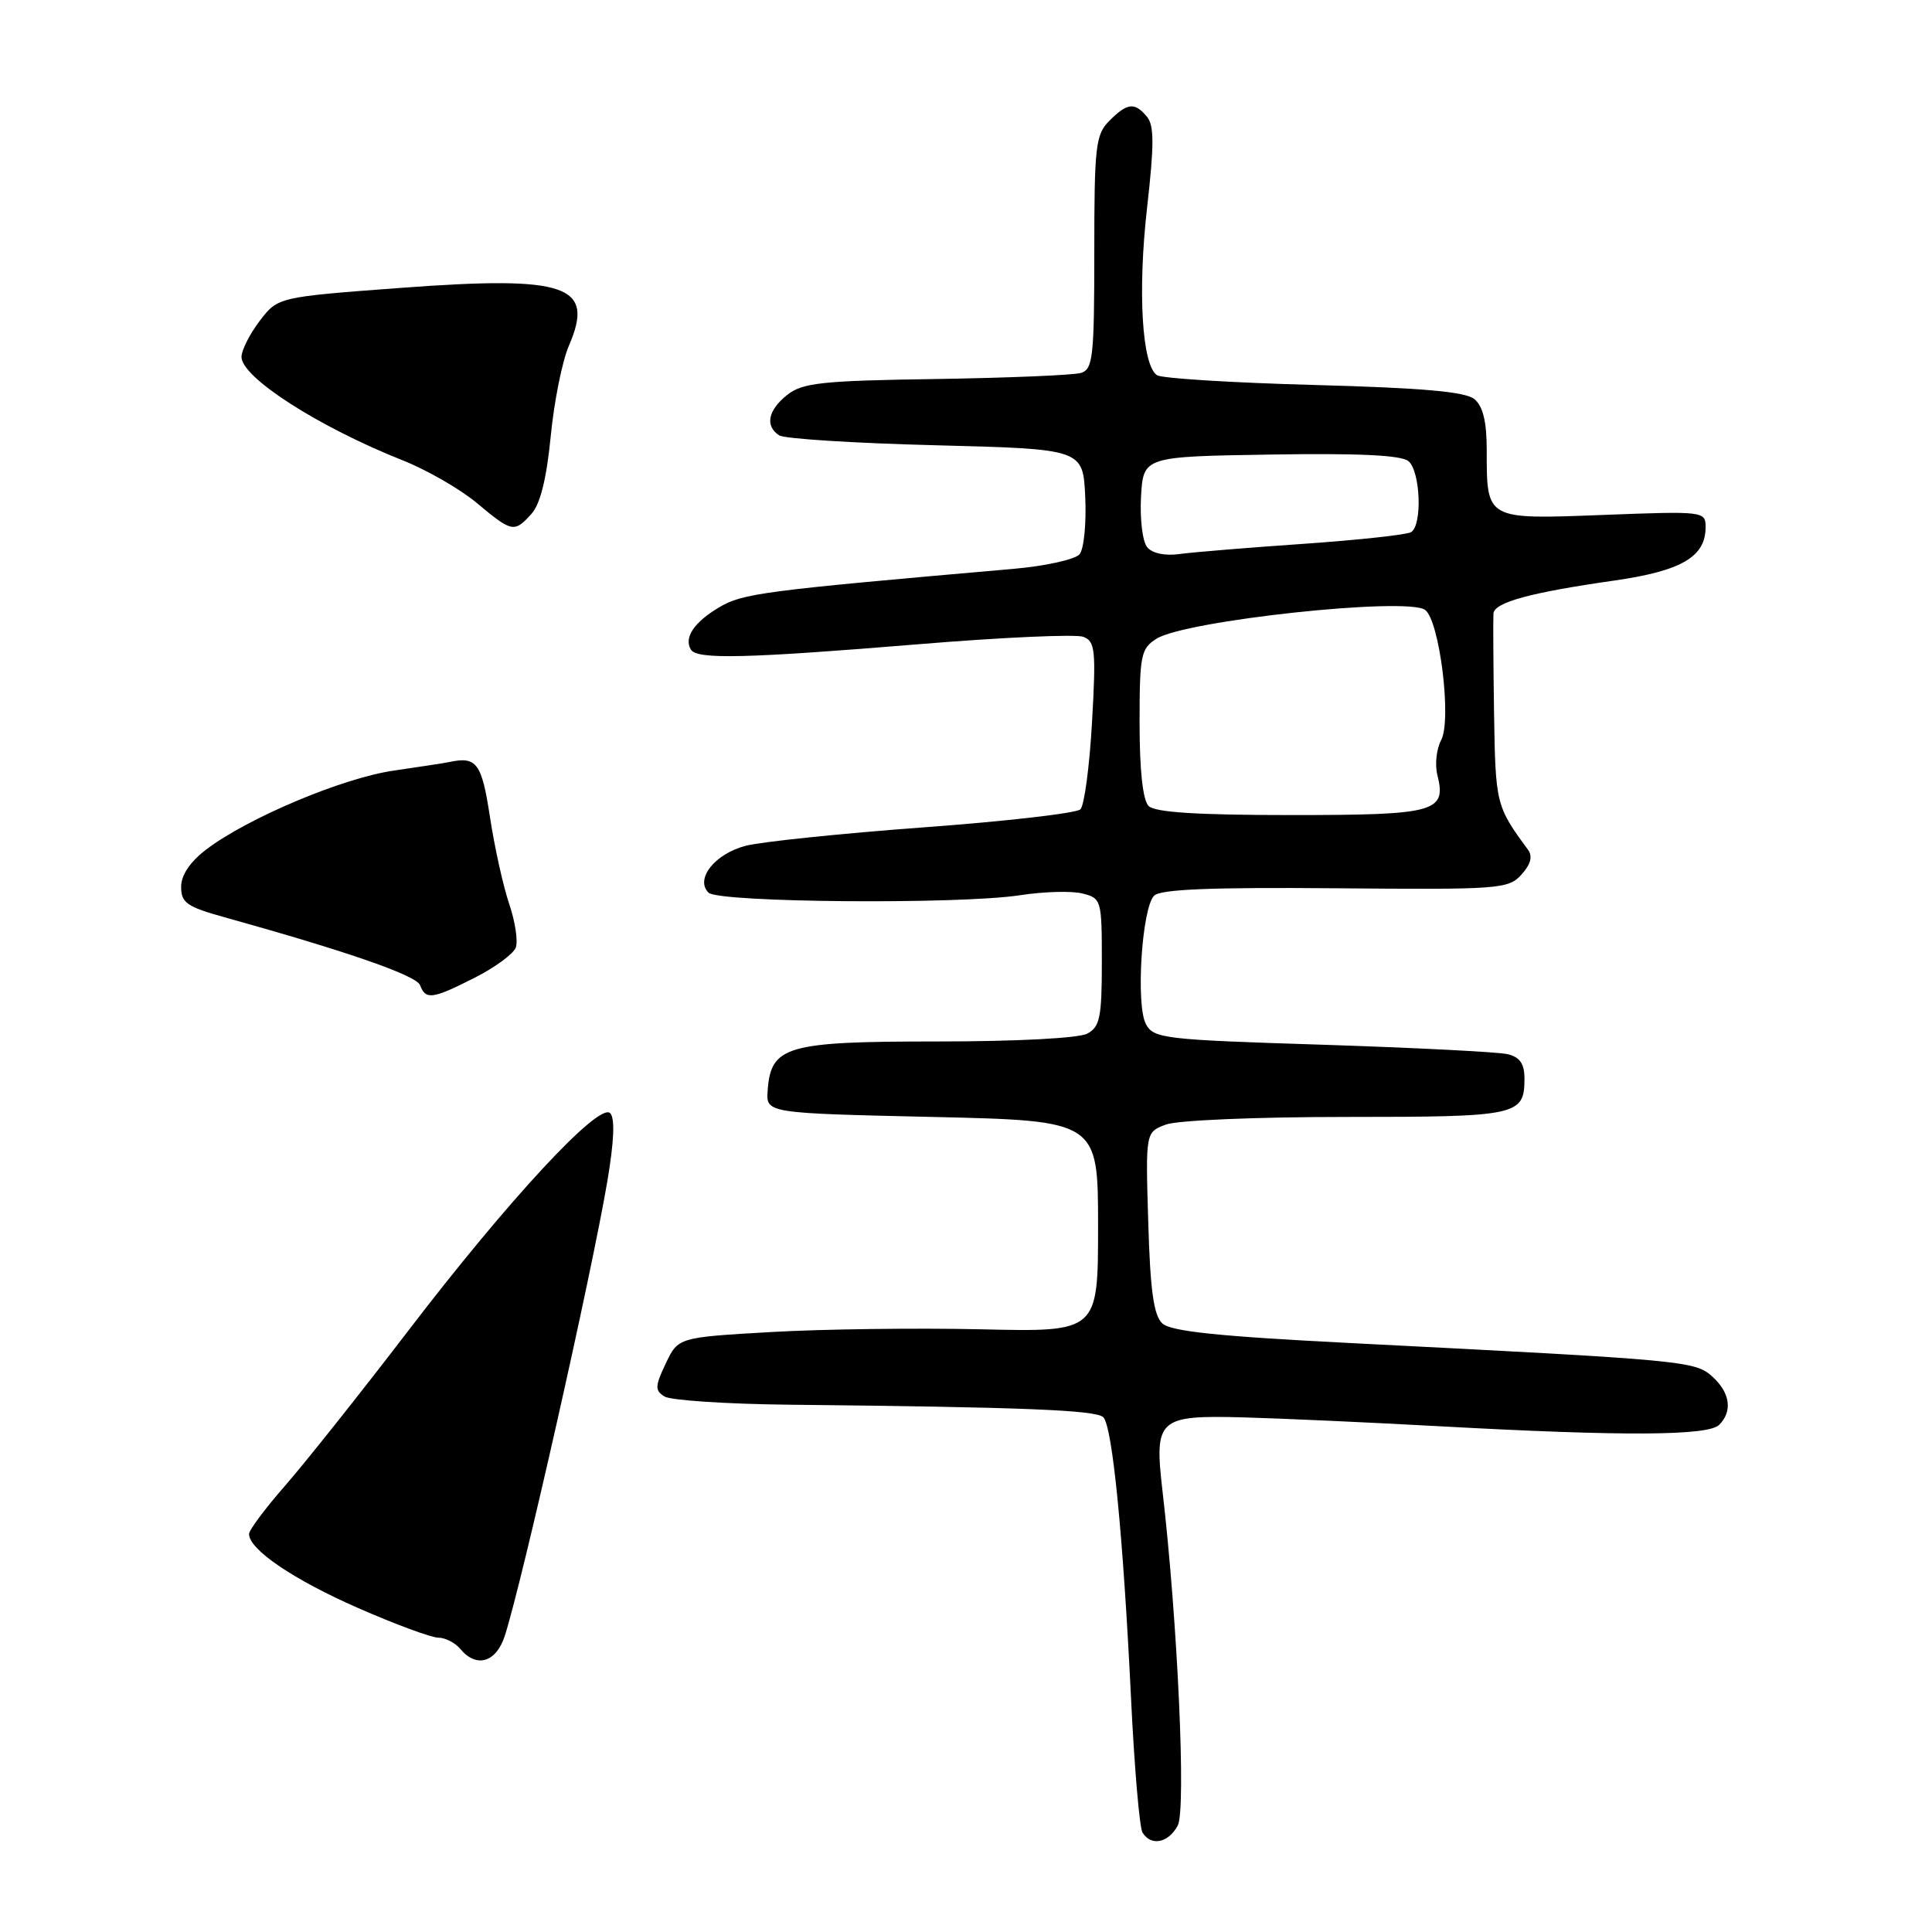 <?xml version="1.0" encoding="UTF-8" standalone="no"?>
<!DOCTYPE svg PUBLIC "-//W3C//DTD SVG 1.1//EN" "http://www.w3.org/Graphics/SVG/1.1/DTD/svg11.dtd" >
<svg xmlns="http://www.w3.org/2000/svg" xmlns:xlink="http://www.w3.org/1999/xlink" version="1.1" viewBox="0 0 256 256">
 <g >
 <path fill="currentColor"
d=" M 156.06 241.89 C 157.18 239.79 156.05 214.86 154.03 197.50 C 152.93 187.99 153.47 187.51 164.75 187.81 C 169.56 187.94 181.38 188.47 191.00 189.00 C 215.12 190.32 226.34 190.26 227.80 188.80 C 229.60 187.00 229.25 184.54 226.91 182.42 C 224.61 180.33 223.36 180.22 179.50 177.99 C 161.43 177.08 155.13 176.42 154.00 175.35 C 152.87 174.28 152.41 170.95 152.15 161.98 C 151.79 150.03 151.79 150.03 154.46 149.02 C 155.96 148.44 166.42 148.00 178.37 148.00 C 201.15 148.00 202.00 147.82 202.00 142.91 C 202.00 140.94 201.39 140.07 199.75 139.68 C 198.51 139.39 187.47 138.83 175.21 138.43 C 154.23 137.77 152.86 137.61 151.84 135.70 C 150.48 133.16 151.30 120.30 152.93 118.68 C 153.78 117.83 160.51 117.56 176.94 117.70 C 198.68 117.89 199.86 117.81 201.60 115.89 C 202.84 114.52 203.11 113.47 202.46 112.58 C 198.23 106.84 198.16 106.54 197.97 94.50 C 197.87 87.90 197.84 81.95 197.89 81.29 C 198.02 79.81 202.81 78.51 213.88 76.93 C 222.80 75.65 226.00 73.79 226.00 69.86 C 226.00 67.75 225.79 67.72 212.47 68.23 C 196.85 68.83 197.00 68.91 197.00 59.69 C 197.00 55.88 196.51 53.84 195.37 52.89 C 194.18 51.90 188.50 51.40 174.12 51.01 C 163.33 50.72 153.97 50.14 153.32 49.72 C 151.32 48.44 150.73 38.66 151.99 27.55 C 152.94 19.21 152.94 16.63 151.98 15.47 C 150.35 13.51 149.39 13.61 147.00 16.00 C 145.17 17.83 145.00 19.33 145.00 33.43 C 145.00 47.26 144.82 48.92 143.25 49.41 C 142.29 49.71 133.66 50.07 124.08 50.22 C 108.95 50.44 106.36 50.72 104.33 52.31 C 101.76 54.34 101.33 56.45 103.25 57.69 C 103.94 58.14 113.28 58.73 124.00 59.00 C 143.50 59.50 143.50 59.50 143.80 65.84 C 143.96 69.32 143.63 72.74 143.05 73.44 C 142.47 74.13 138.51 75.01 134.25 75.38 C 100.94 78.29 98.42 78.62 95.28 80.48 C 91.95 82.46 90.58 84.52 91.56 86.09 C 92.37 87.40 98.89 87.24 121.64 85.37 C 132.72 84.45 142.57 84.01 143.54 84.38 C 145.12 84.98 145.24 86.13 144.70 95.68 C 144.37 101.52 143.68 106.72 143.16 107.24 C 142.65 107.75 133.29 108.83 122.37 109.63 C 111.44 110.44 100.82 111.54 98.77 112.08 C 94.70 113.16 92.08 116.48 93.88 118.28 C 95.20 119.60 127.15 119.86 135.17 118.62 C 138.29 118.14 142.00 118.03 143.42 118.39 C 145.94 119.02 146.00 119.24 146.00 127.48 C 146.00 134.81 145.74 136.07 144.07 136.96 C 142.94 137.57 134.64 138.00 124.18 138.00 C 104.19 138.00 102.14 138.59 101.72 144.50 C 101.50 147.50 101.50 147.50 123.50 148.00 C 145.50 148.50 145.50 148.50 145.50 162.50 C 145.50 176.50 145.50 176.50 130.01 176.14 C 121.49 175.95 108.98 176.11 102.20 176.50 C 89.87 177.21 89.87 177.21 88.22 180.66 C 86.79 183.67 86.76 184.24 88.04 185.04 C 88.84 185.55 96.25 186.04 104.50 186.13 C 135.52 186.45 145.24 186.84 146.19 187.79 C 147.40 189.00 148.82 203.39 149.87 225.08 C 150.31 234.19 150.99 242.18 151.39 242.83 C 152.53 244.67 154.82 244.21 156.06 241.89 Z  M 66.89 216.75 C 69.23 209.47 78.38 168.90 80.48 156.50 C 81.37 151.23 81.50 148.16 80.85 147.50 C 79.39 146.02 67.42 158.91 54.05 176.39 C 47.78 184.58 40.48 193.76 37.83 196.80 C 35.17 199.83 33.00 202.74 33.00 203.27 C 33.00 205.32 38.89 209.32 47.45 213.07 C 52.37 215.23 57.16 217.00 58.08 217.00 C 59.00 217.00 60.32 217.68 61.00 218.50 C 63.13 221.07 65.75 220.29 66.89 216.75 Z  M 62.91 129.55 C 65.57 128.20 68.01 126.41 68.34 125.57 C 68.66 124.73 68.27 122.12 67.47 119.77 C 66.67 117.42 65.53 112.24 64.92 108.25 C 63.83 101.08 63.16 100.19 59.50 100.98 C 58.95 101.10 55.65 101.60 52.17 102.11 C 45.42 103.08 32.80 108.39 27.32 112.57 C 25.17 114.21 24.00 115.96 24.00 117.52 C 24.00 119.62 24.77 120.16 29.75 121.54 C 46.14 126.11 55.15 129.24 55.66 130.54 C 56.41 132.52 57.28 132.40 62.91 129.55 Z  M 70.42 68.09 C 71.59 66.80 72.42 63.43 72.97 57.84 C 73.41 53.25 74.50 47.84 75.38 45.81 C 78.86 37.79 75.16 36.51 53.17 38.14 C 36.83 39.36 36.83 39.36 34.41 42.52 C 33.09 44.26 32.00 46.41 32.00 47.29 C 32.00 50.02 42.21 56.57 53.34 60.99 C 56.55 62.26 60.98 64.81 63.18 66.65 C 67.86 70.56 68.14 70.61 70.42 68.09 Z  M 152.20 106.80 C 151.43 106.03 151.00 102.09 151.00 95.82 C 151.00 86.77 151.17 85.94 153.25 84.63 C 157.08 82.22 186.28 79.08 188.81 80.80 C 190.74 82.11 192.39 95.40 190.96 98.07 C 190.34 99.23 190.11 101.31 190.46 102.69 C 191.69 107.60 190.25 108.00 171.08 108.00 C 158.66 108.00 153.04 107.64 152.20 106.80 Z  M 152.01 72.51 C 151.39 71.77 151.03 68.76 151.19 65.83 C 151.50 60.50 151.50 60.50 168.37 60.23 C 179.96 60.04 185.67 60.31 186.62 61.10 C 188.22 62.42 188.49 69.58 186.98 70.51 C 186.42 70.86 180.01 71.55 172.73 72.06 C 165.45 72.56 158.07 73.17 156.31 73.41 C 154.38 73.68 152.69 73.33 152.01 72.51 Z "/>
</g>
</svg>